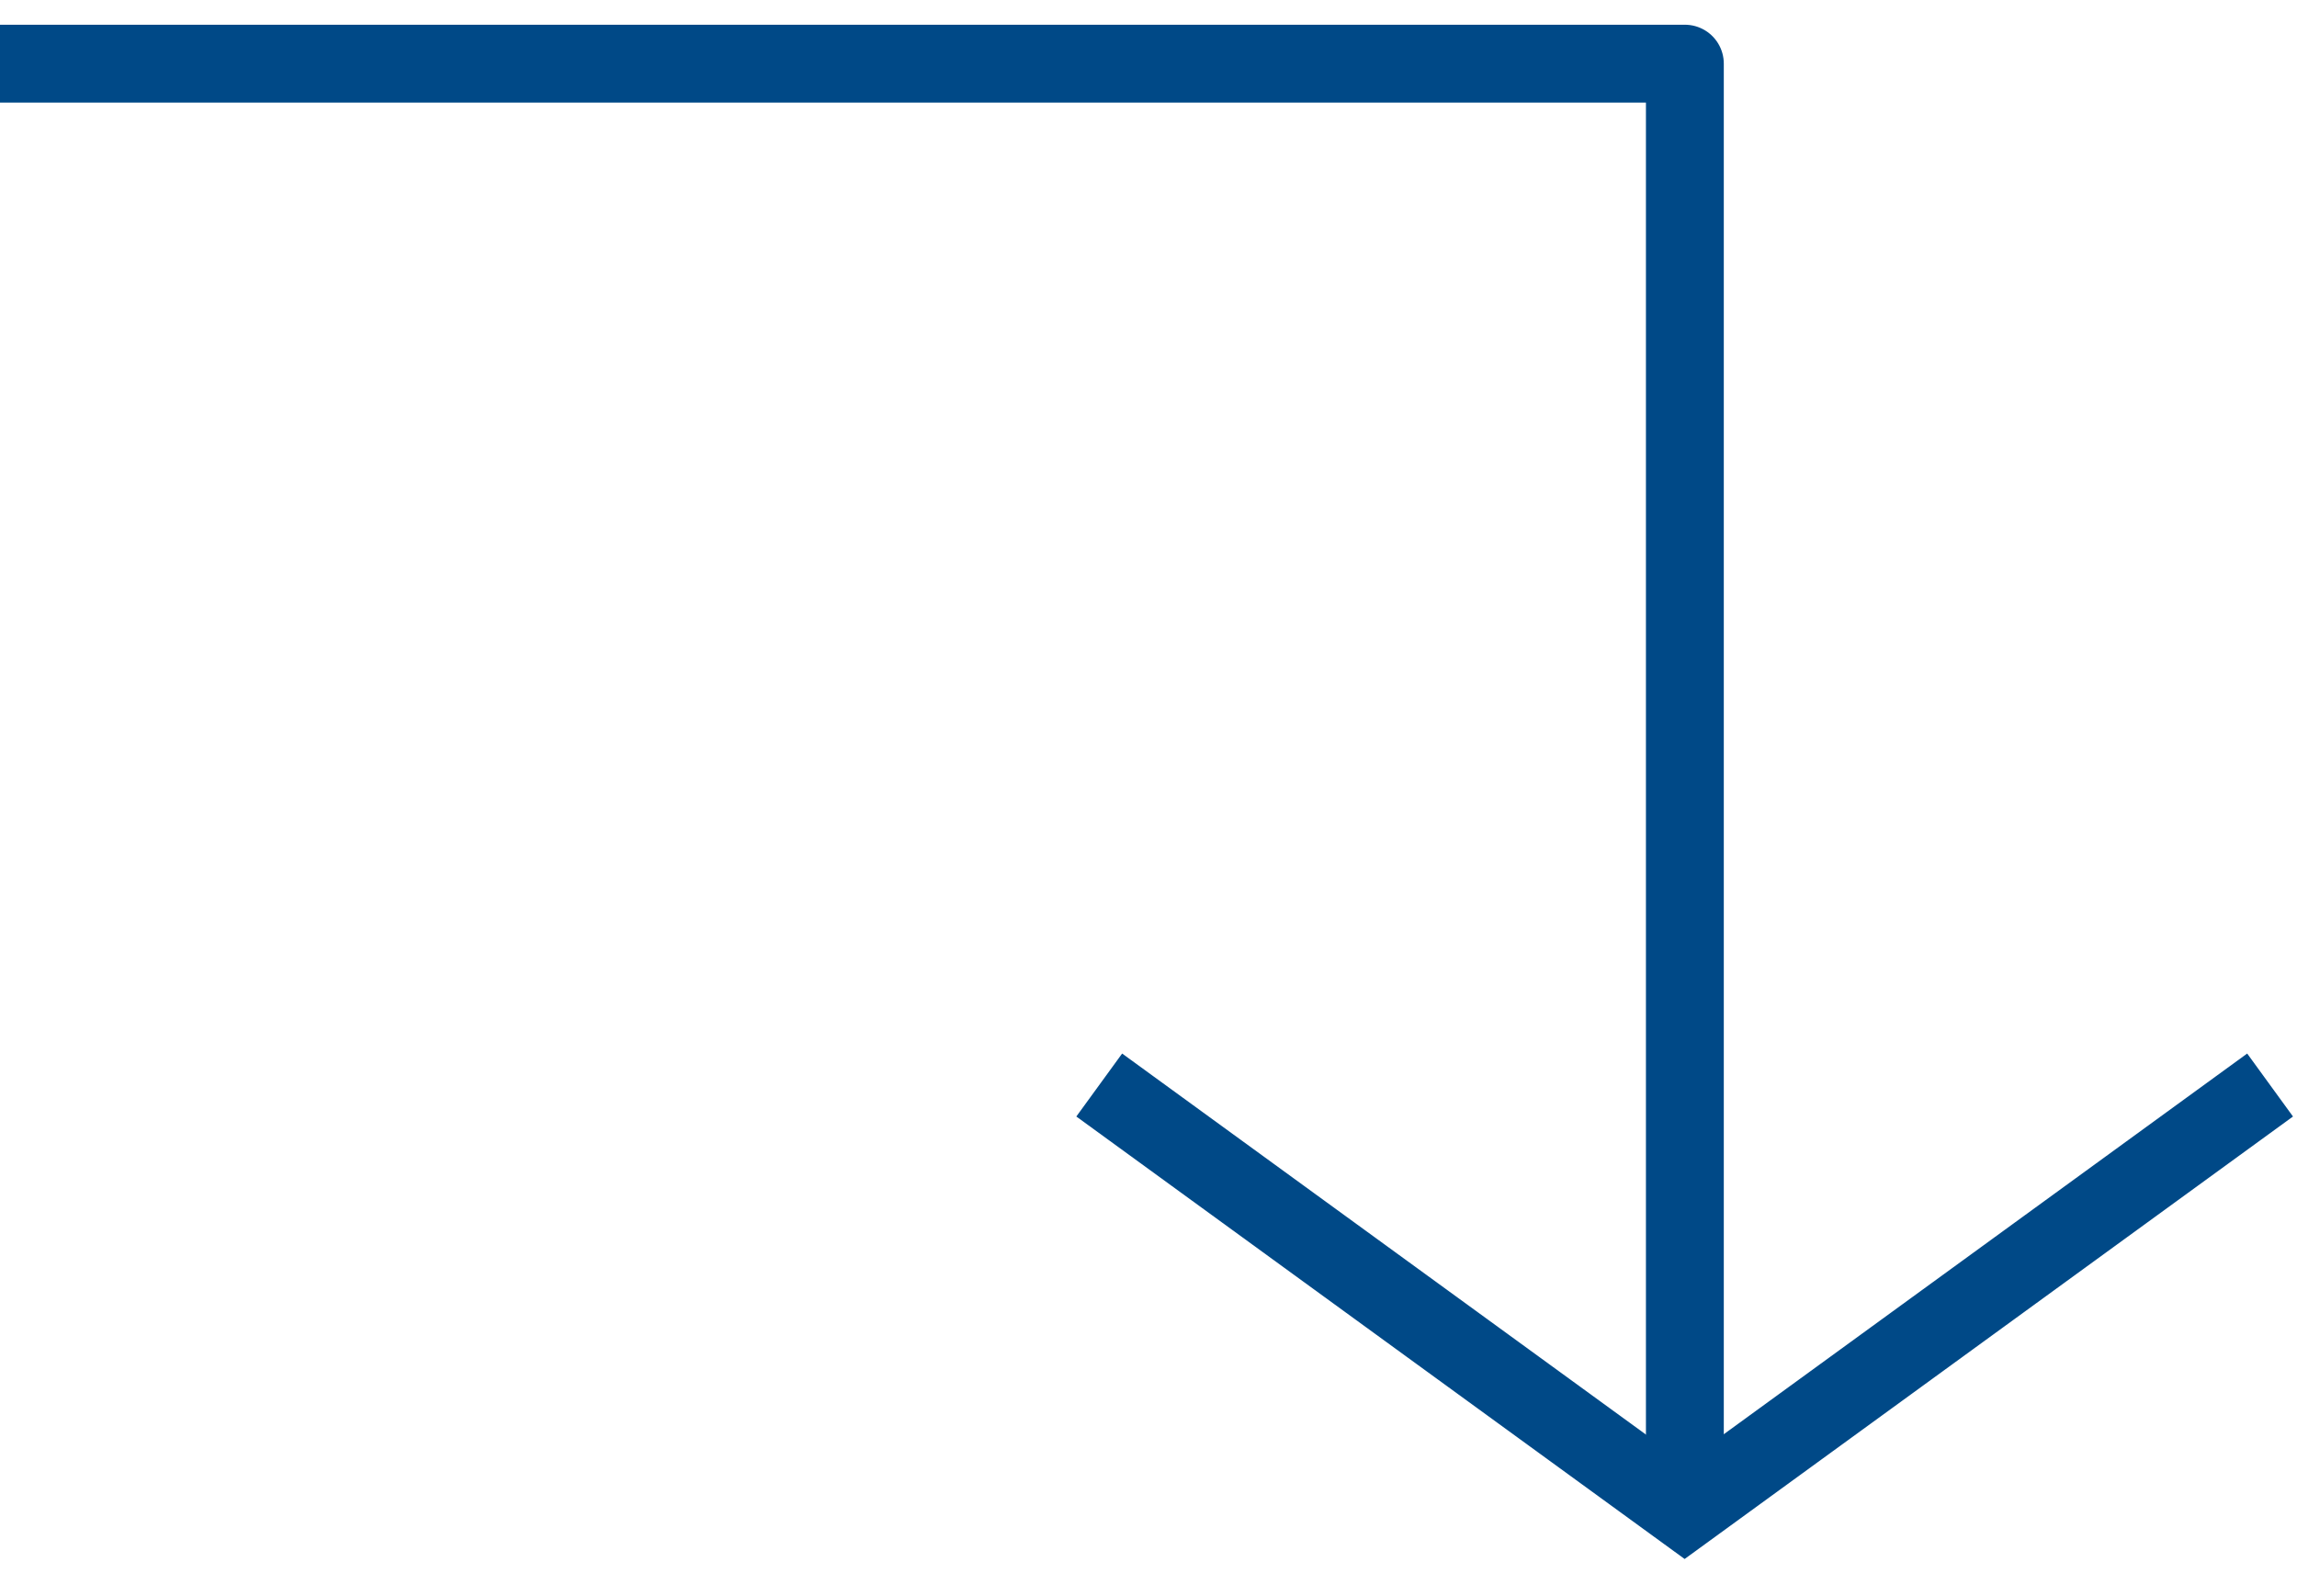 <svg width="59" height="41" viewBox="0 0 59 41" fill="none" xmlns="http://www.w3.org/2000/svg">
<path d="M57.5 28.457L43.271 38.806L29.043 28.457" stroke="#004987" stroke-width="2" stroke-miterlimit="13.33" stroke-linecap="square"/>
<path d="M43.277 37.252L43.277 1.635L1 1.635" stroke="#004987" stroke-width="2" stroke-linecap="square" stroke-linejoin="round"/>
</svg>
